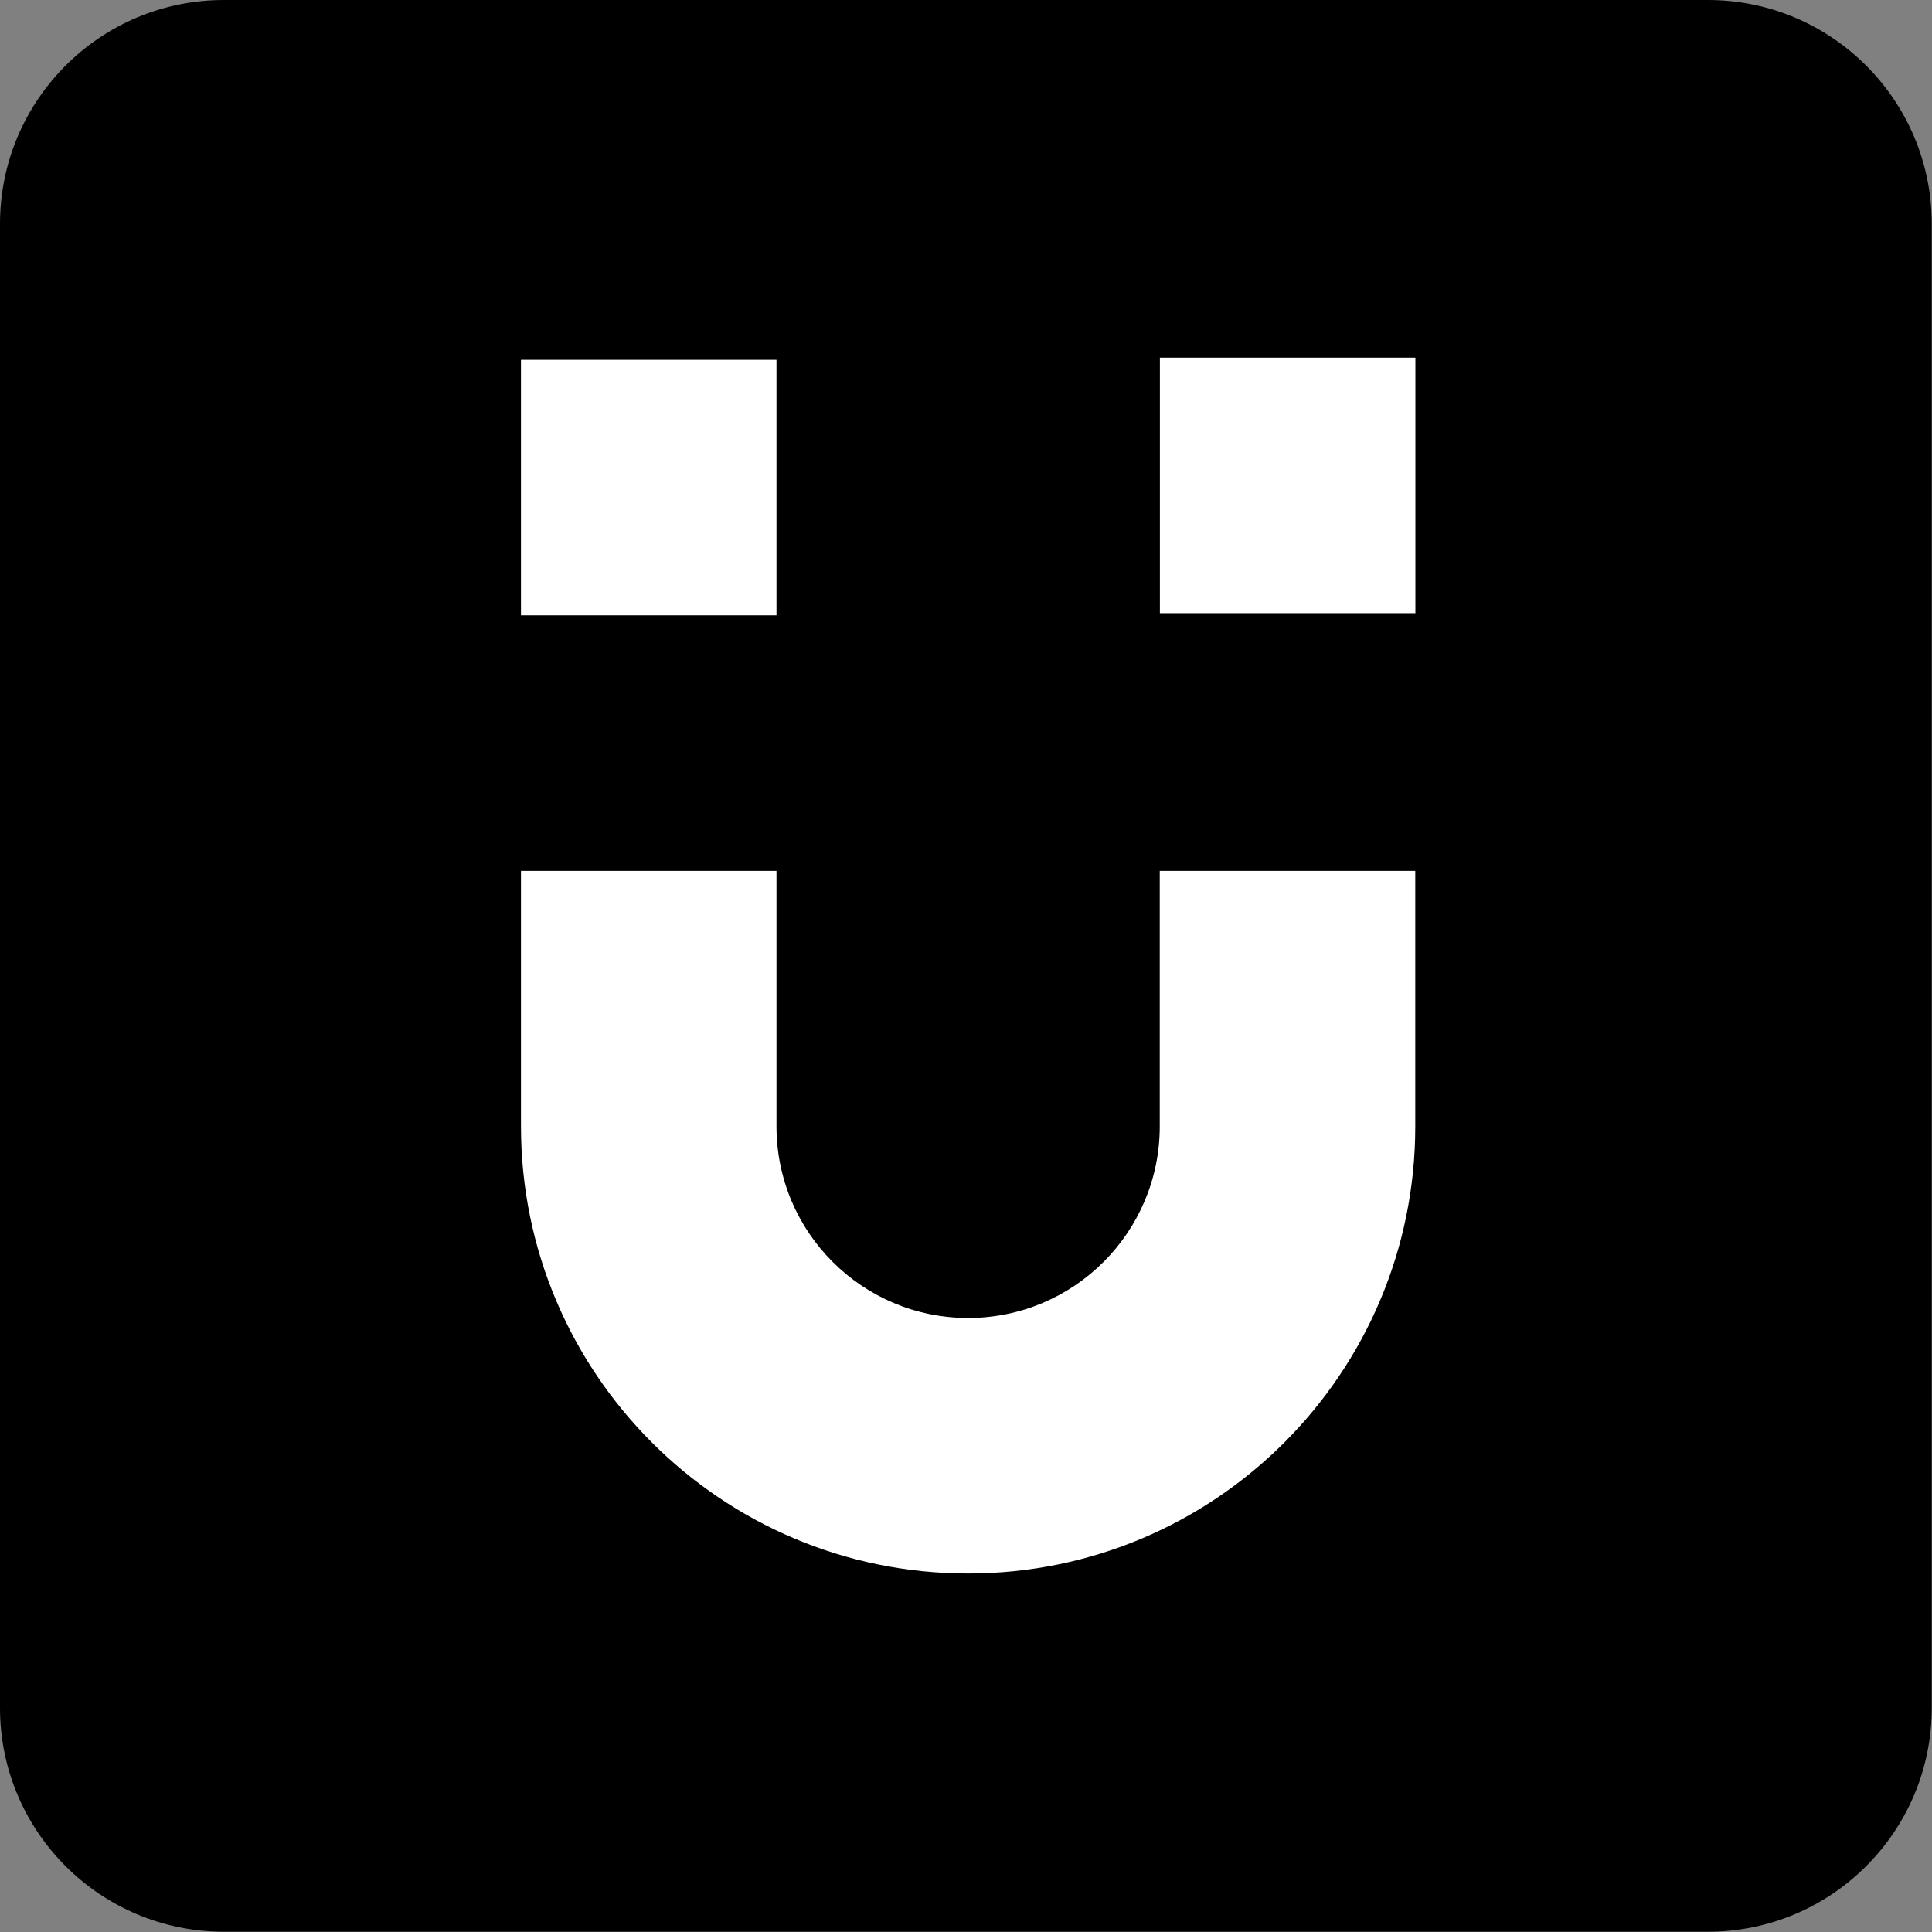 <svg width="160" height="160" viewBox="0 0 160 160" fill="none" xmlns="http://www.w3.org/2000/svg">
<rect x="0" y="0" width="160" height="160" fill="#808080" stroke="none"/>
<g clip-path="url(#clip0_399_4719)">
<path d="M141.435 0H18.544C8.302 0 0 8.302 0 18.544V141.435C0 151.677 8.302 159.979 18.544 159.979H141.435C151.677 159.979 159.979 151.677 159.979 141.435V18.544C159.979 8.302 151.677 0 141.435 0Z" fill="black"/>
<path fill-rule="evenodd" clip-rule="evenodd" d="M43.145 93.28V72.119H64.305V93.28C64.305 102.045 71.411 109.15 80.176 109.15C88.94 109.15 96.046 102.045 96.046 93.28V72.119H117.207V93.28C117.207 113.732 100.627 130.311 80.176 130.311C59.724 130.311 43.145 113.732 43.145 93.28Z" fill="white"/>
<path d="M64.305 29.798H43.145V50.959H64.305V29.798Z" fill="white"/>
<path d="M117.217 29.62H96.057V50.782H117.217V29.62Z" fill="white"/>
</g>
<defs>
<clipPath id="clip0_399_4719">
<rect width="160" height="160" fill="white"/>
</clipPath>
</defs>
</svg>
